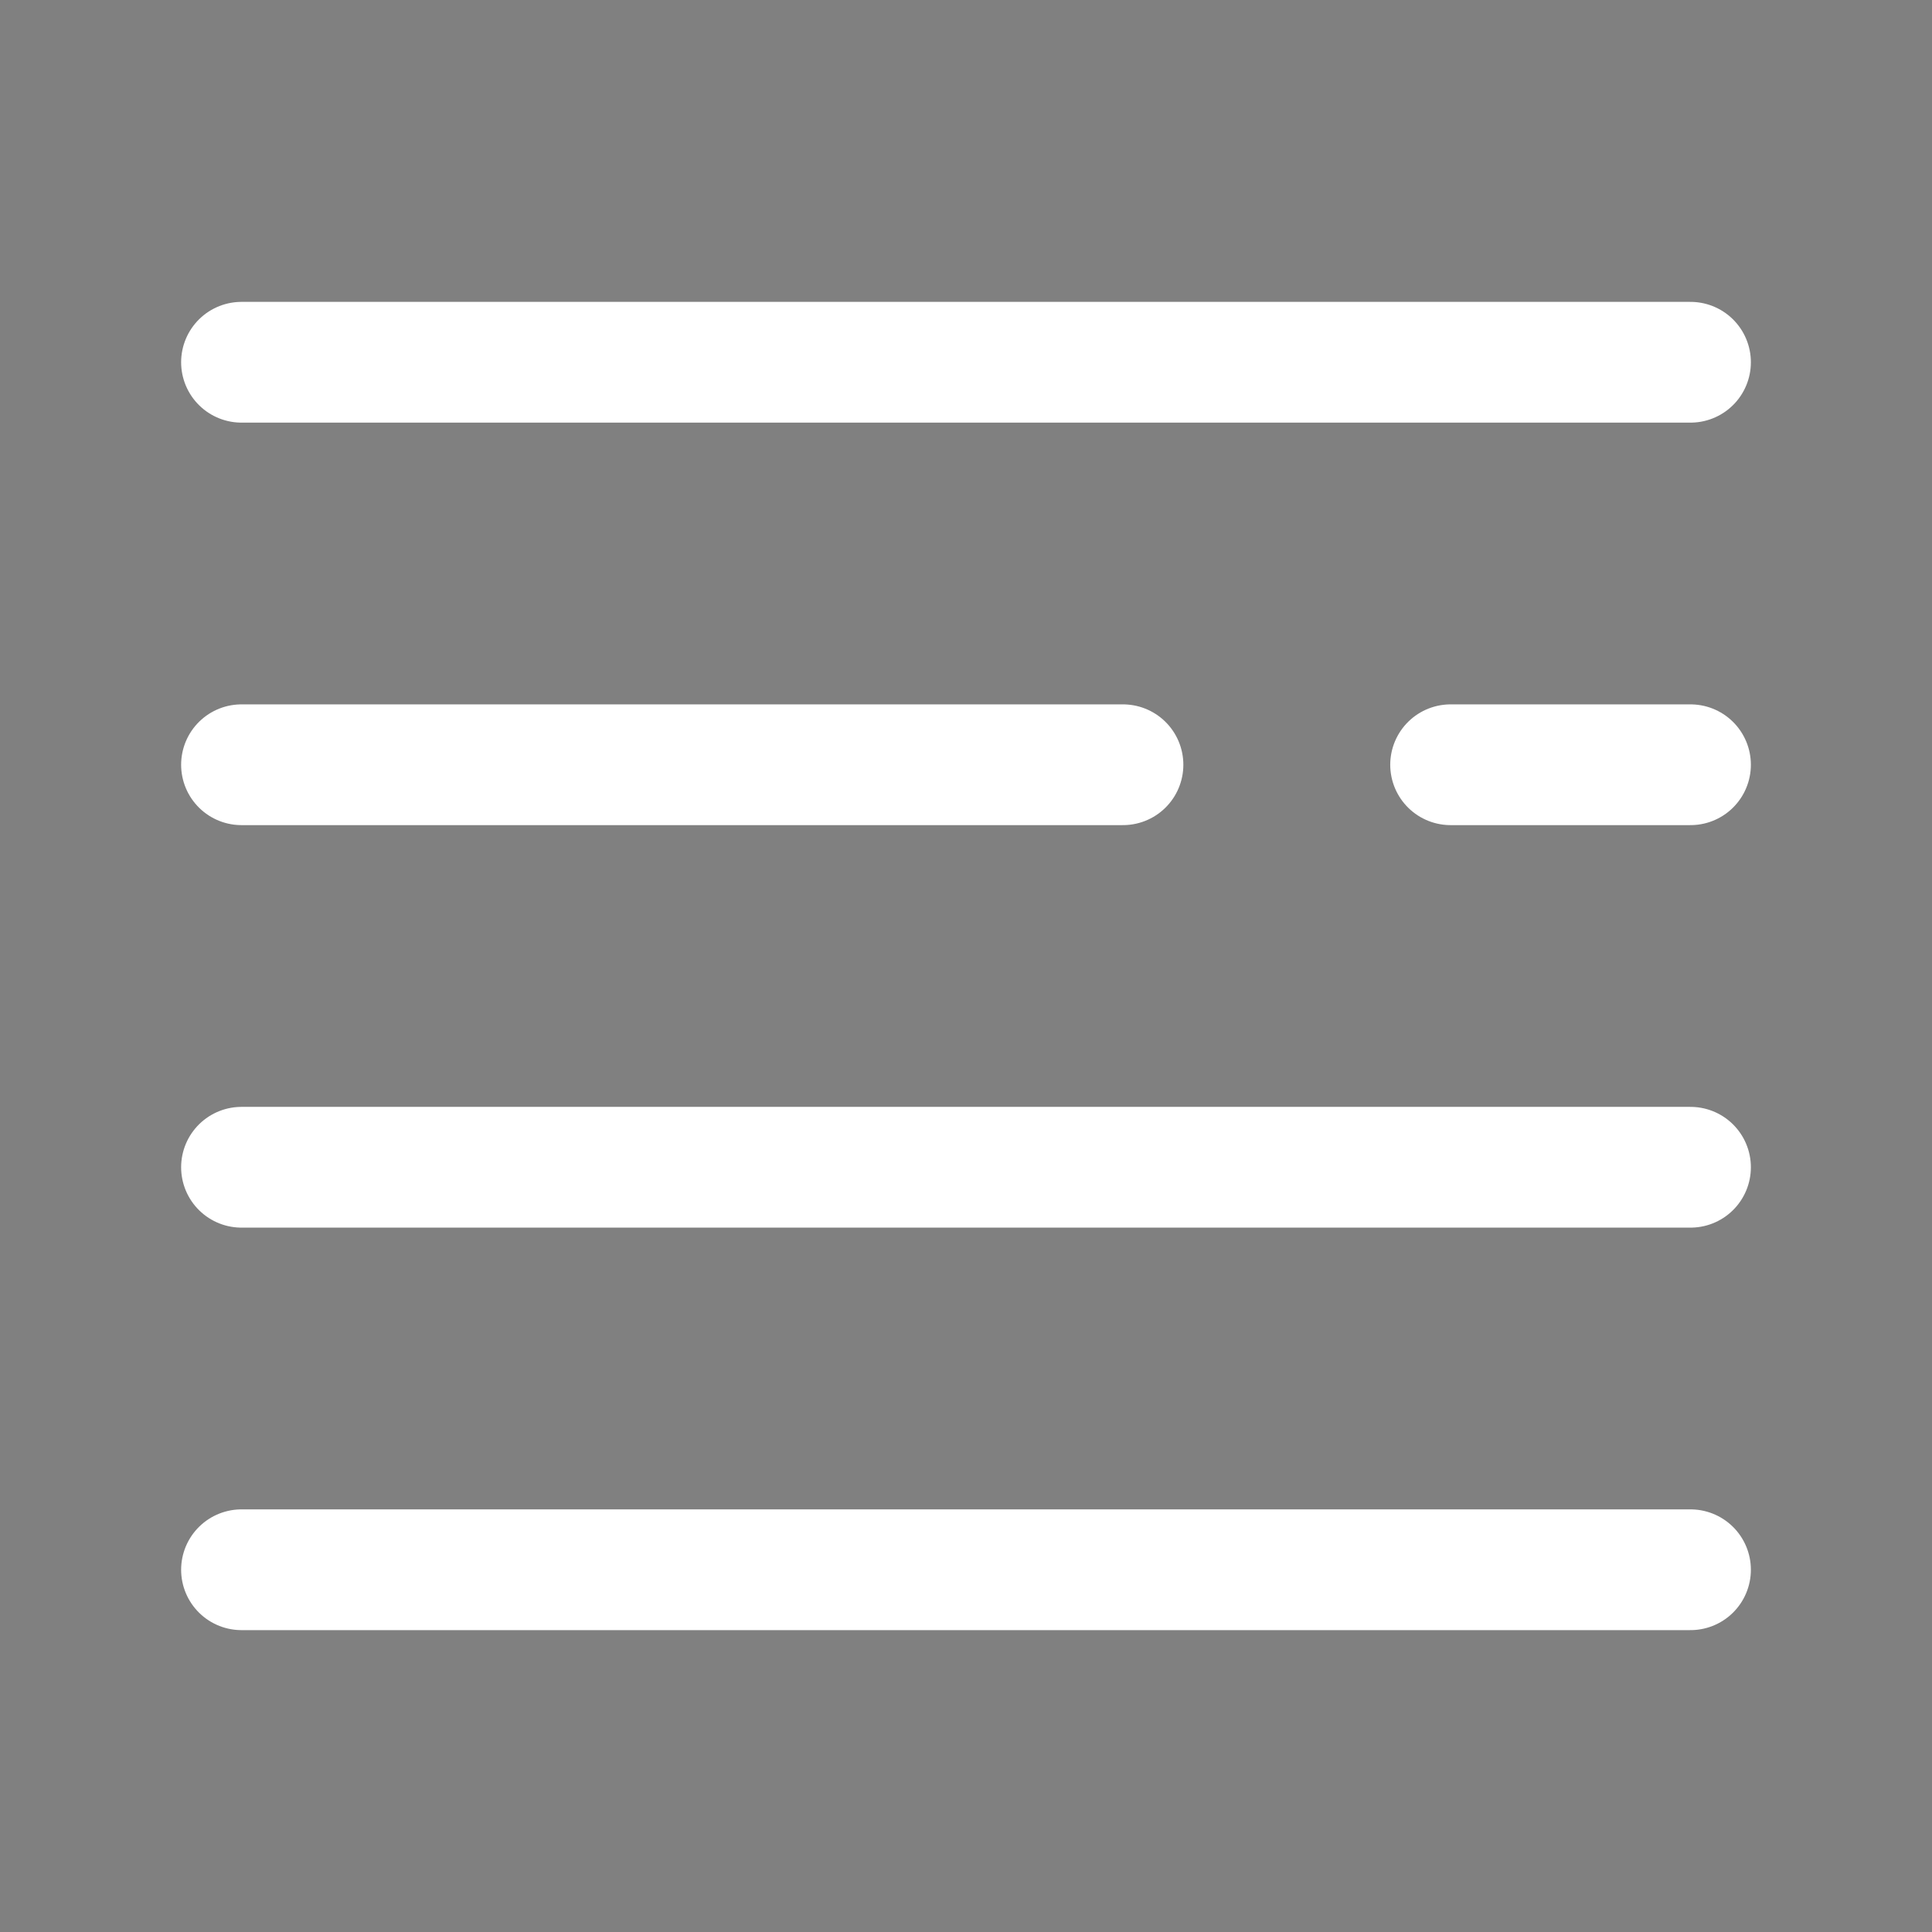 <svg width="24" height="24" viewBox="0 0 24 24" xmlns="http://www.w3.org/2000/svg">
<rect x="0" y="0" width="24" height="24" fill="#808080" stroke="none"/>
<path d="M3 4.5H21" stroke="#FFFFFF" stroke-width="1.5" stroke-linecap="round" stroke-linejoin="round"/>
<path d="M3 14.5H21" stroke="#FFFFFF" stroke-width="1.5" stroke-linecap="round" stroke-linejoin="round"/>
<path d="M3 19.5H21" stroke="#FFFFFF" stroke-width="1.5" stroke-linecap="round" stroke-linejoin="round"/>
<path d="M13.95 9.5H3" stroke="#FFFFFF" stroke-width="1.5" stroke-linecap="round" stroke-linejoin="round"/>
<path d="M21 9.5H18.02" stroke="#FFFFFF" stroke-width="1.5" stroke-linecap="round" stroke-linejoin="round"/>
</svg>

